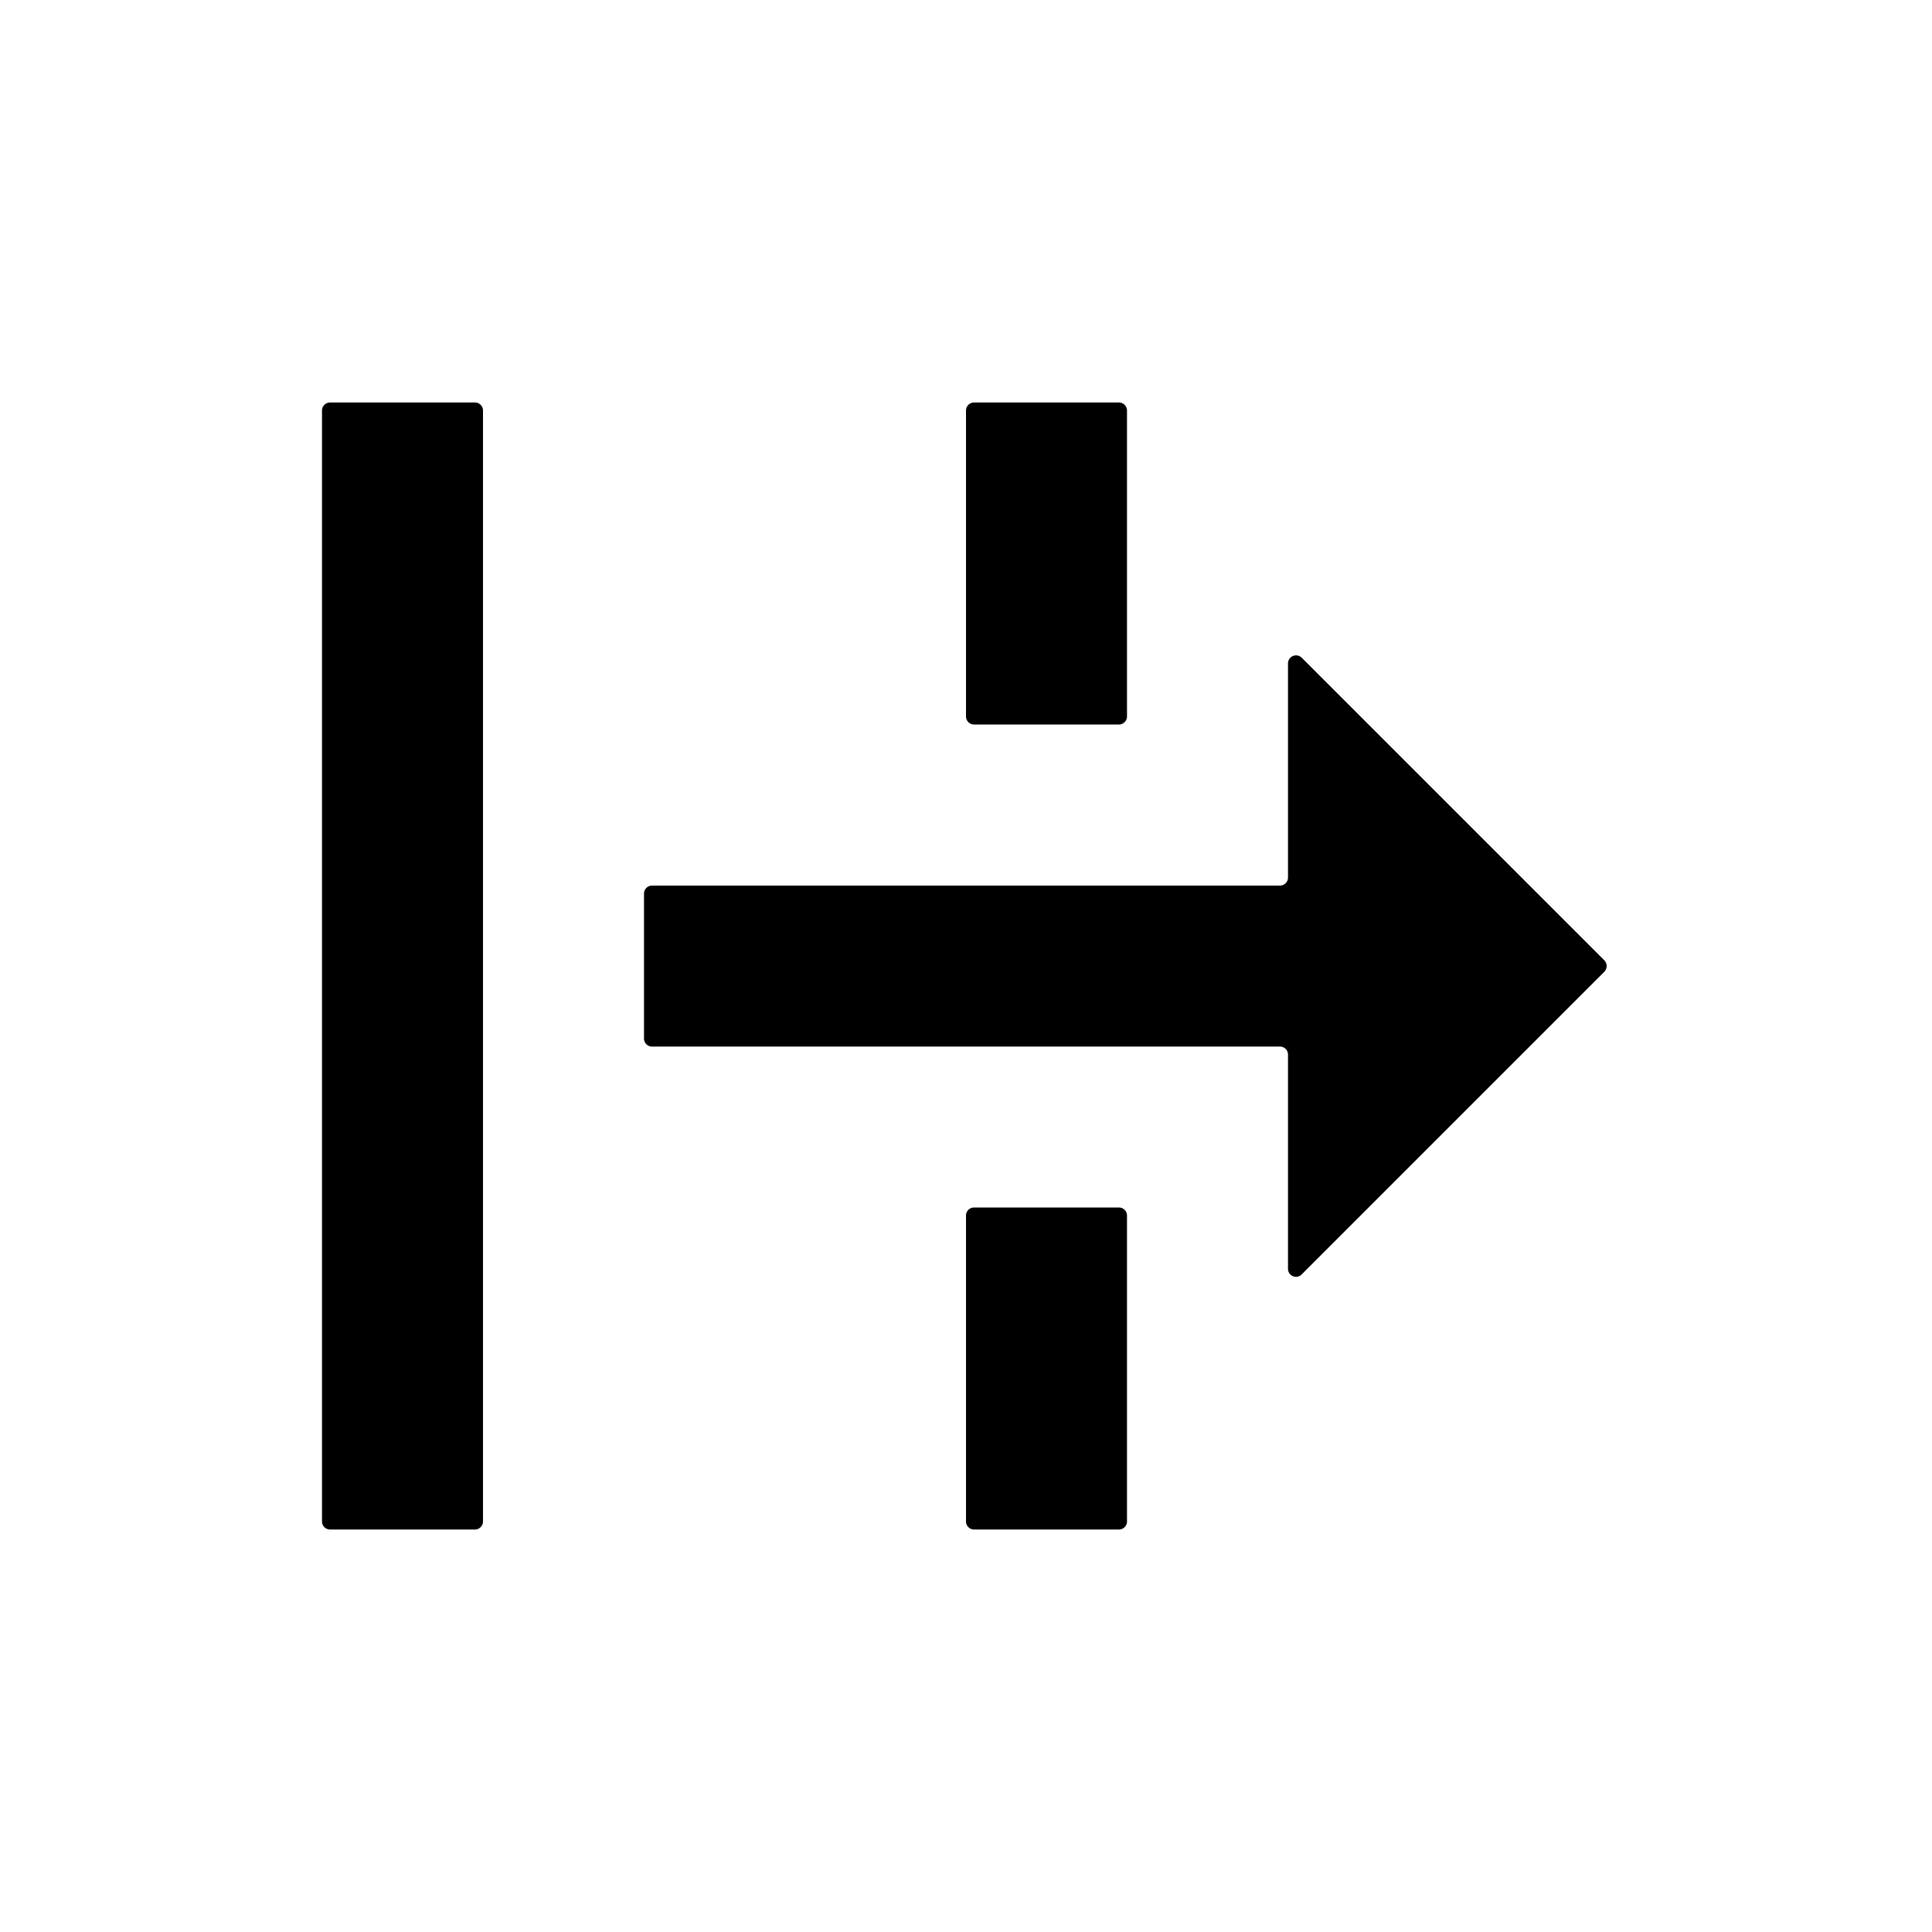 <svg xmlns="http://www.w3.org/2000/svg" viewBox="0 0 24 24"><path d="M19.93 11.93l-3.76-3.76a.1.1 0 0 0-.17.071v2.66a.1.1 0 0 1-.1.1H8.1a.1.1 0 0 0-.1.1v1.8a.1.1 0 0 0 .1.1h7.8a.1.1 0 0 1 .1.1v2.66c0 .09.108.134.17.07l3.76-3.76c.038-.04.038-.103-.001-.142zM5.9 5H4.1a.1.1 0 0 0-.1.1v13.8a.1.1 0 0 0 .1.1h1.8a.1.1 0 0 0 .1-.1V5.1a.1.1 0 0 0-.1-.1zm6.2 4h1.8a.1.1 0 0 0 .1-.1V5.1a.1.1 0 0 0-.1-.1h-1.8a.1.1 0 0 0-.1.1v3.8a.1.1 0 0 0 .1.1zm1.8 6h-1.8a.1.1 0 0 0-.1.1v3.8a.1.1 0 0 0 .1.1h1.8a.1.1 0 0 0 .1-.1v-3.8a.1.1 0 0 0-.1-.1z"/></svg>